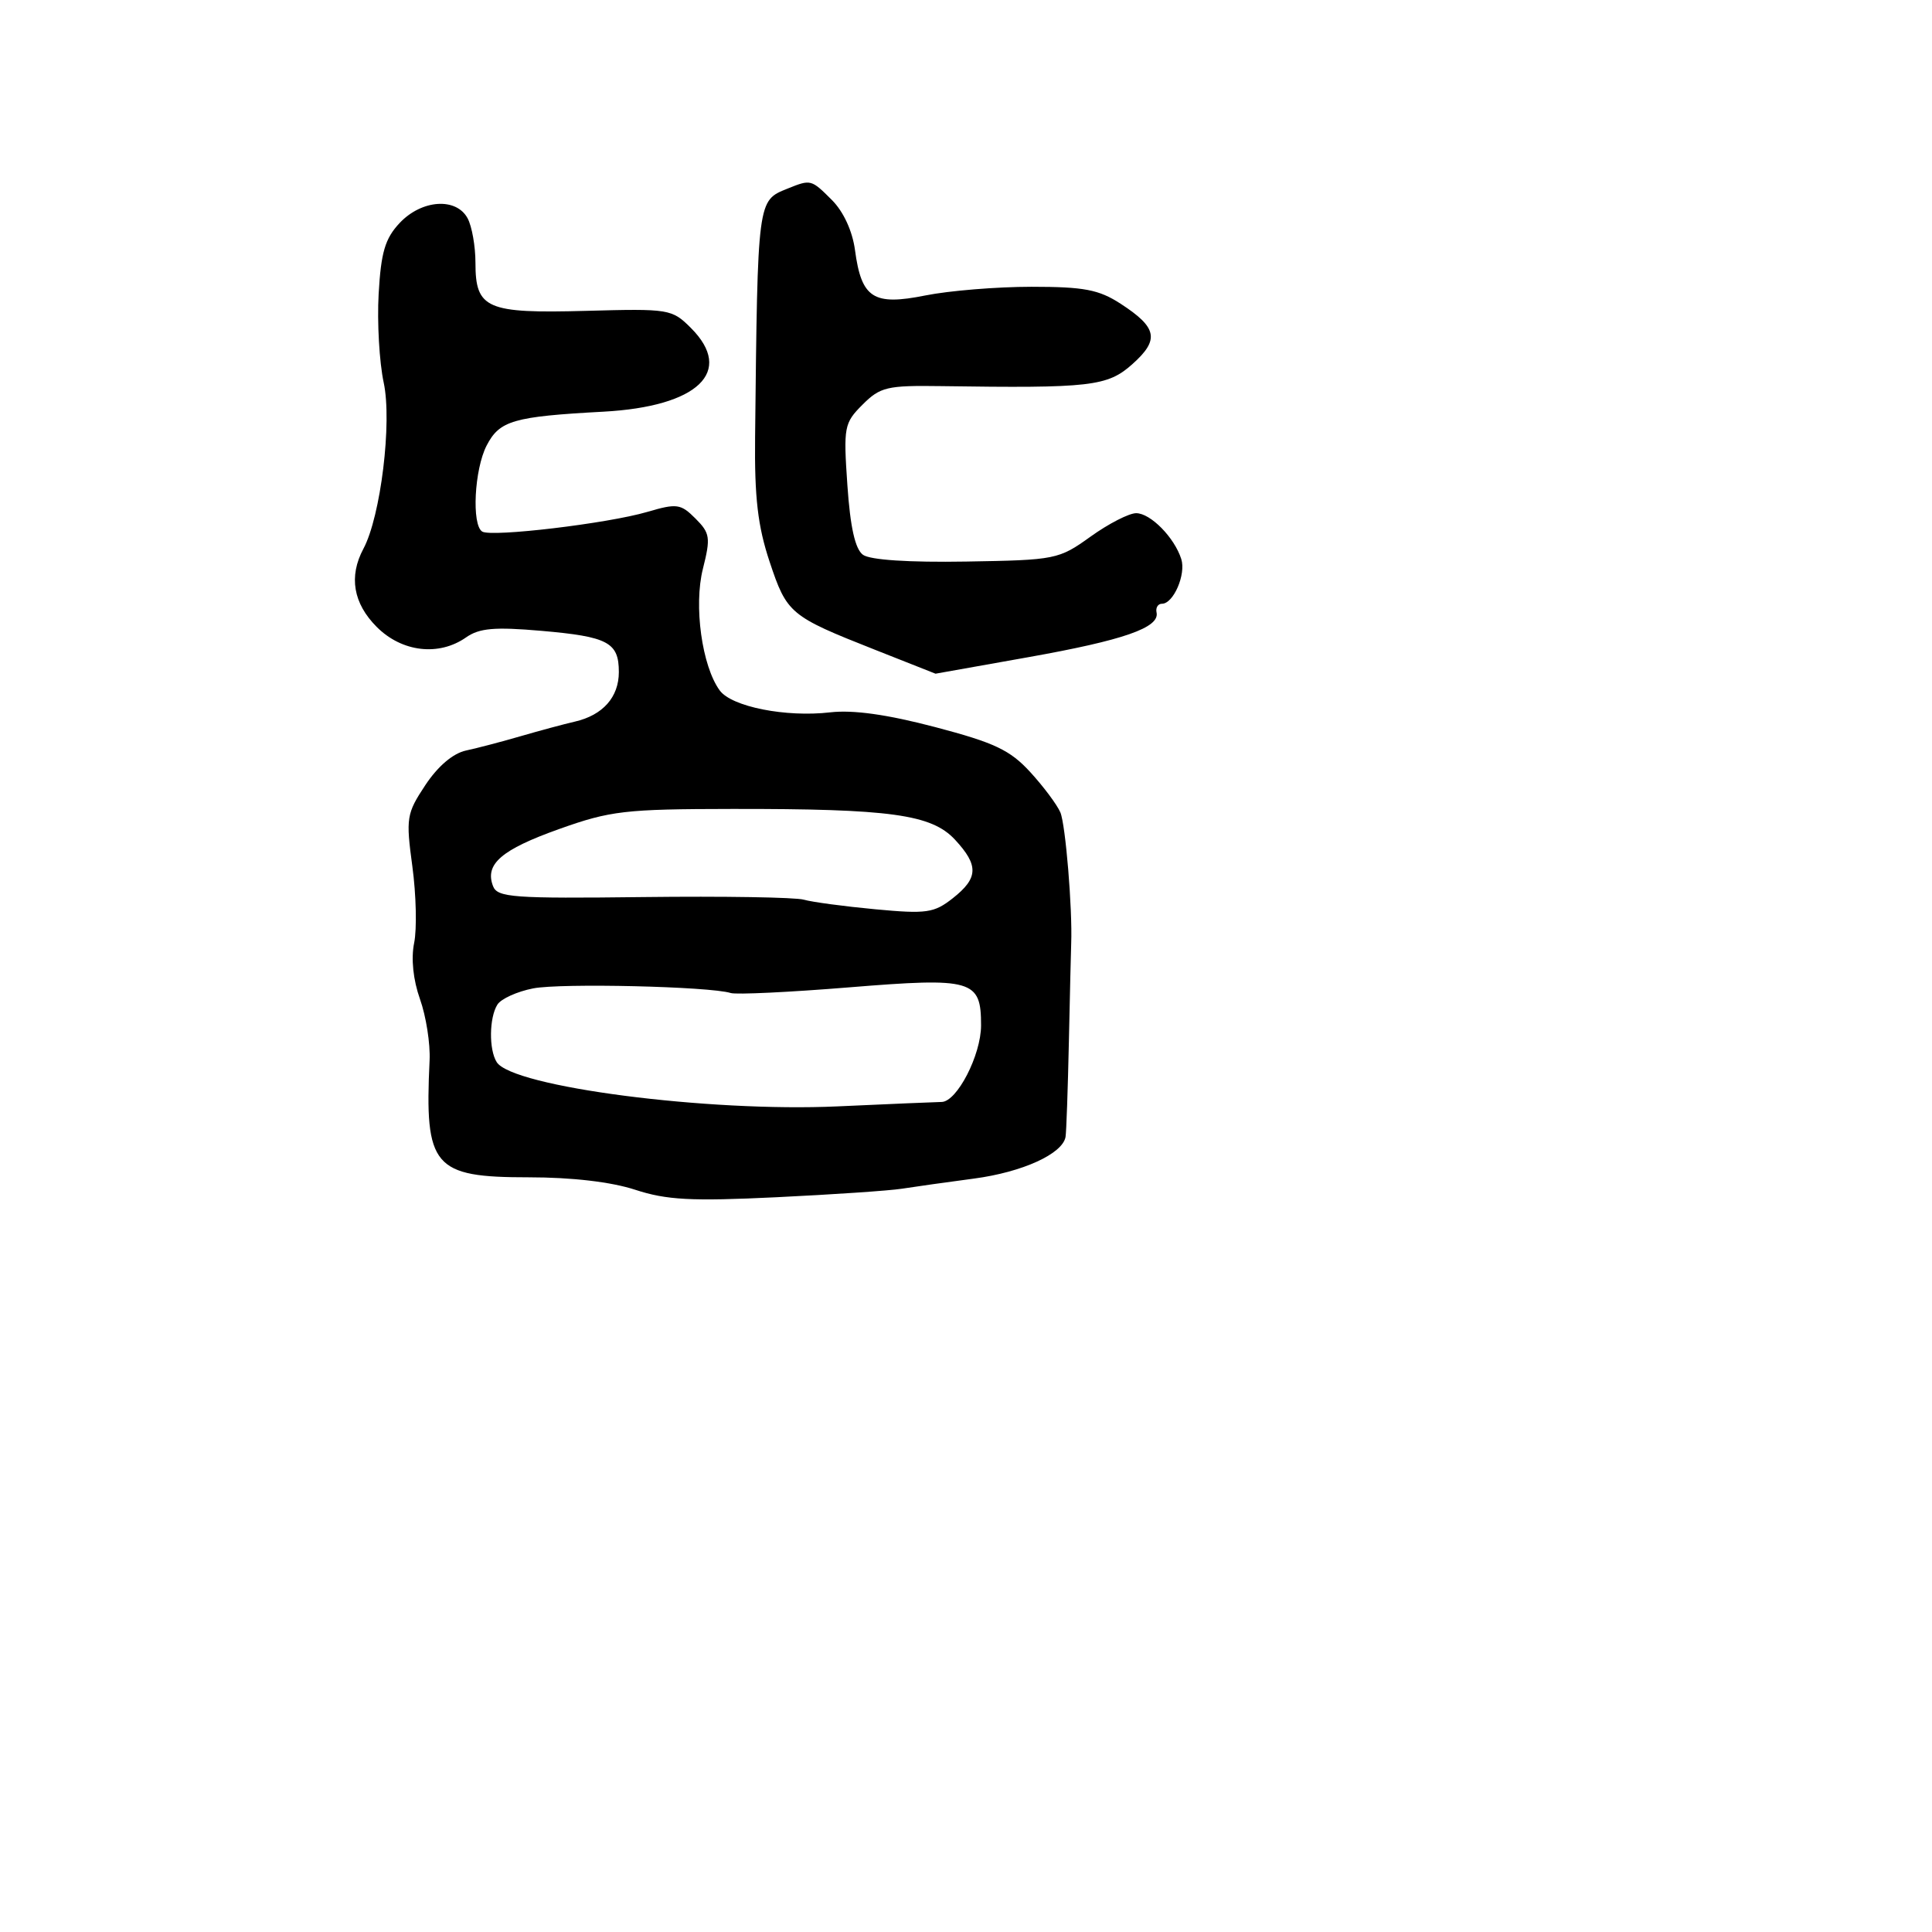 <svg xmlns="http://www.w3.org/2000/svg" width="256" height="256" viewBox="0 0 256 256" version="1.1">
	<path d="M 104.352 24.993 C 100.354 26.607, 100.396 26.279, 100.054 57.906 C 99.967 65.924, 100.407 69.714, 101.972 74.417 C 104.265 81.307, 104.664 81.642, 115.858 86.065 L 123.963 89.268 136.232 87.085 C 148.892 84.833, 153.683 83.164, 153.250 81.158 C 153.112 80.521, 153.434 80, 153.965 80 C 155.488 80, 157.170 76.112, 156.526 74.081 C 155.619 71.223, 152.449 68, 150.546 68 C 149.601 68, 146.882 69.397, 144.506 71.103 C 140.290 74.131, 139.887 74.212, 128.018 74.409 C 120.420 74.536, 115.285 74.198, 114.345 73.510 C 113.312 72.755, 112.664 69.858, 112.283 64.296 C 111.753 56.563, 111.847 56.062, 114.293 53.616 C 116.636 51.273, 117.540 51.059, 124.680 51.163 C 144.536 51.453, 146.746 51.199, 150.048 48.248 C 153.668 45.014, 153.356 43.409, 148.492 40.250 C 145.602 38.373, 143.644 38, 136.681 38 C 132.090 38, 125.755 38.518, 122.603 39.151 C 115.718 40.534, 114.148 39.521, 113.292 33.143 C 112.953 30.613, 111.766 28.039, 110.233 26.505 C 107.483 23.756, 107.445 23.746, 104.352 24.993 M 52.954 29.549 C 51.024 31.604, 50.485 33.423, 50.173 38.938 C 49.961 42.700, 50.262 47.994, 50.843 50.702 C 51.970 55.961, 50.447 68.428, 48.152 72.716 C 46.192 76.379, 46.803 79.957, 49.923 83.077 C 53.261 86.415, 58.149 86.985, 61.759 84.457 C 63.515 83.226, 65.537 83.050, 71.731 83.589 C 80.576 84.358, 82 85.116, 82 89.051 C 82 92.373, 79.884 94.761, 76.180 95.616 C 74.706 95.956, 71.475 96.825, 69 97.546 C 66.525 98.268, 63.263 99.123, 61.752 99.448 C 60.029 99.817, 58.019 101.526, 56.362 104.028 C 53.860 107.810, 53.769 108.376, 54.641 114.813 C 55.146 118.549, 55.253 123.111, 54.876 124.950 C 54.452 127.025, 54.747 129.851, 55.653 132.397 C 56.457 134.654, 57.028 138.300, 56.923 140.500 C 56.246 154.641, 57.398 156, 70.062 156 C 75.777 156, 80.987 156.609, 84.166 157.649 C 88.327 159.010, 91.594 159.183, 102.854 158.641 C 110.359 158.279, 117.850 157.771, 119.500 157.511 C 121.150 157.251, 125.451 156.647, 129.058 156.168 C 135.486 155.315, 140.811 152.887, 141.192 150.635 C 141.297 150.011, 141.496 144.325, 141.633 138 C 141.769 131.675, 141.907 125.825, 141.939 125 C 142.114 120.426, 141.189 109.239, 140.503 107.645 C 140.064 106.624, 138.268 104.220, 136.510 102.302 C 133.838 99.385, 131.776 98.410, 123.908 96.341 C 117.559 94.671, 113.037 94.037, 110 94.390 C 104.133 95.072, 96.947 93.648, 95.369 91.489 C 93.012 88.266, 91.905 80.263, 93.139 75.364 C 94.177 71.238, 94.089 70.645, 92.152 68.707 C 90.194 66.749, 89.686 66.680, 85.762 67.832 C 80.544 69.365, 65.134 71.201, 63.898 70.437 C 62.476 69.558, 62.854 62.184, 64.483 59.034 C 66.194 55.724, 68.017 55.196, 79.949 54.550 C 92.498 53.871, 97.337 49.246, 91.552 43.461 C 89.038 40.947, 88.679 40.888, 77.648 41.190 C 64.458 41.551, 63 40.916, 63 34.812 C 63 32.643, 62.534 29.998, 61.965 28.934 C 60.463 26.129, 55.873 26.442, 52.954 29.549 M 74.083 109.854 C 66.430 112.584, 64.211 114.501, 65.328 117.413 C 65.908 118.923, 67.970 119.073, 85.237 118.866 C 95.832 118.739, 105.400 118.894, 106.500 119.211 C 107.600 119.527, 111.875 120.101, 116 120.486 C 122.775 121.118, 123.766 120.976, 126.250 119.020 C 129.641 116.350, 129.705 114.673, 126.544 111.264 C 123.436 107.912, 117.997 107.162, 97 107.188 C 82.802 107.206, 80.877 107.430, 74.083 109.854 M 70.646 130.967 C 68.526 131.381, 66.395 132.345, 65.911 133.110 C 64.817 134.837, 64.766 139.083, 65.819 140.741 C 67.901 144.019, 93.842 147.384, 111 146.600 C 117.875 146.287, 124.069 146.023, 124.765 146.015 C 126.803 145.991, 129.992 139.808, 129.996 135.872 C 130.002 129.822, 128.883 129.499, 112.522 130.829 C 104.621 131.472, 97.558 131.810, 96.828 131.581 C 94.053 130.710, 74.330 130.248, 70.646 130.967" stroke="none" fill="black" fill-rule="evenodd"/>
</svg>